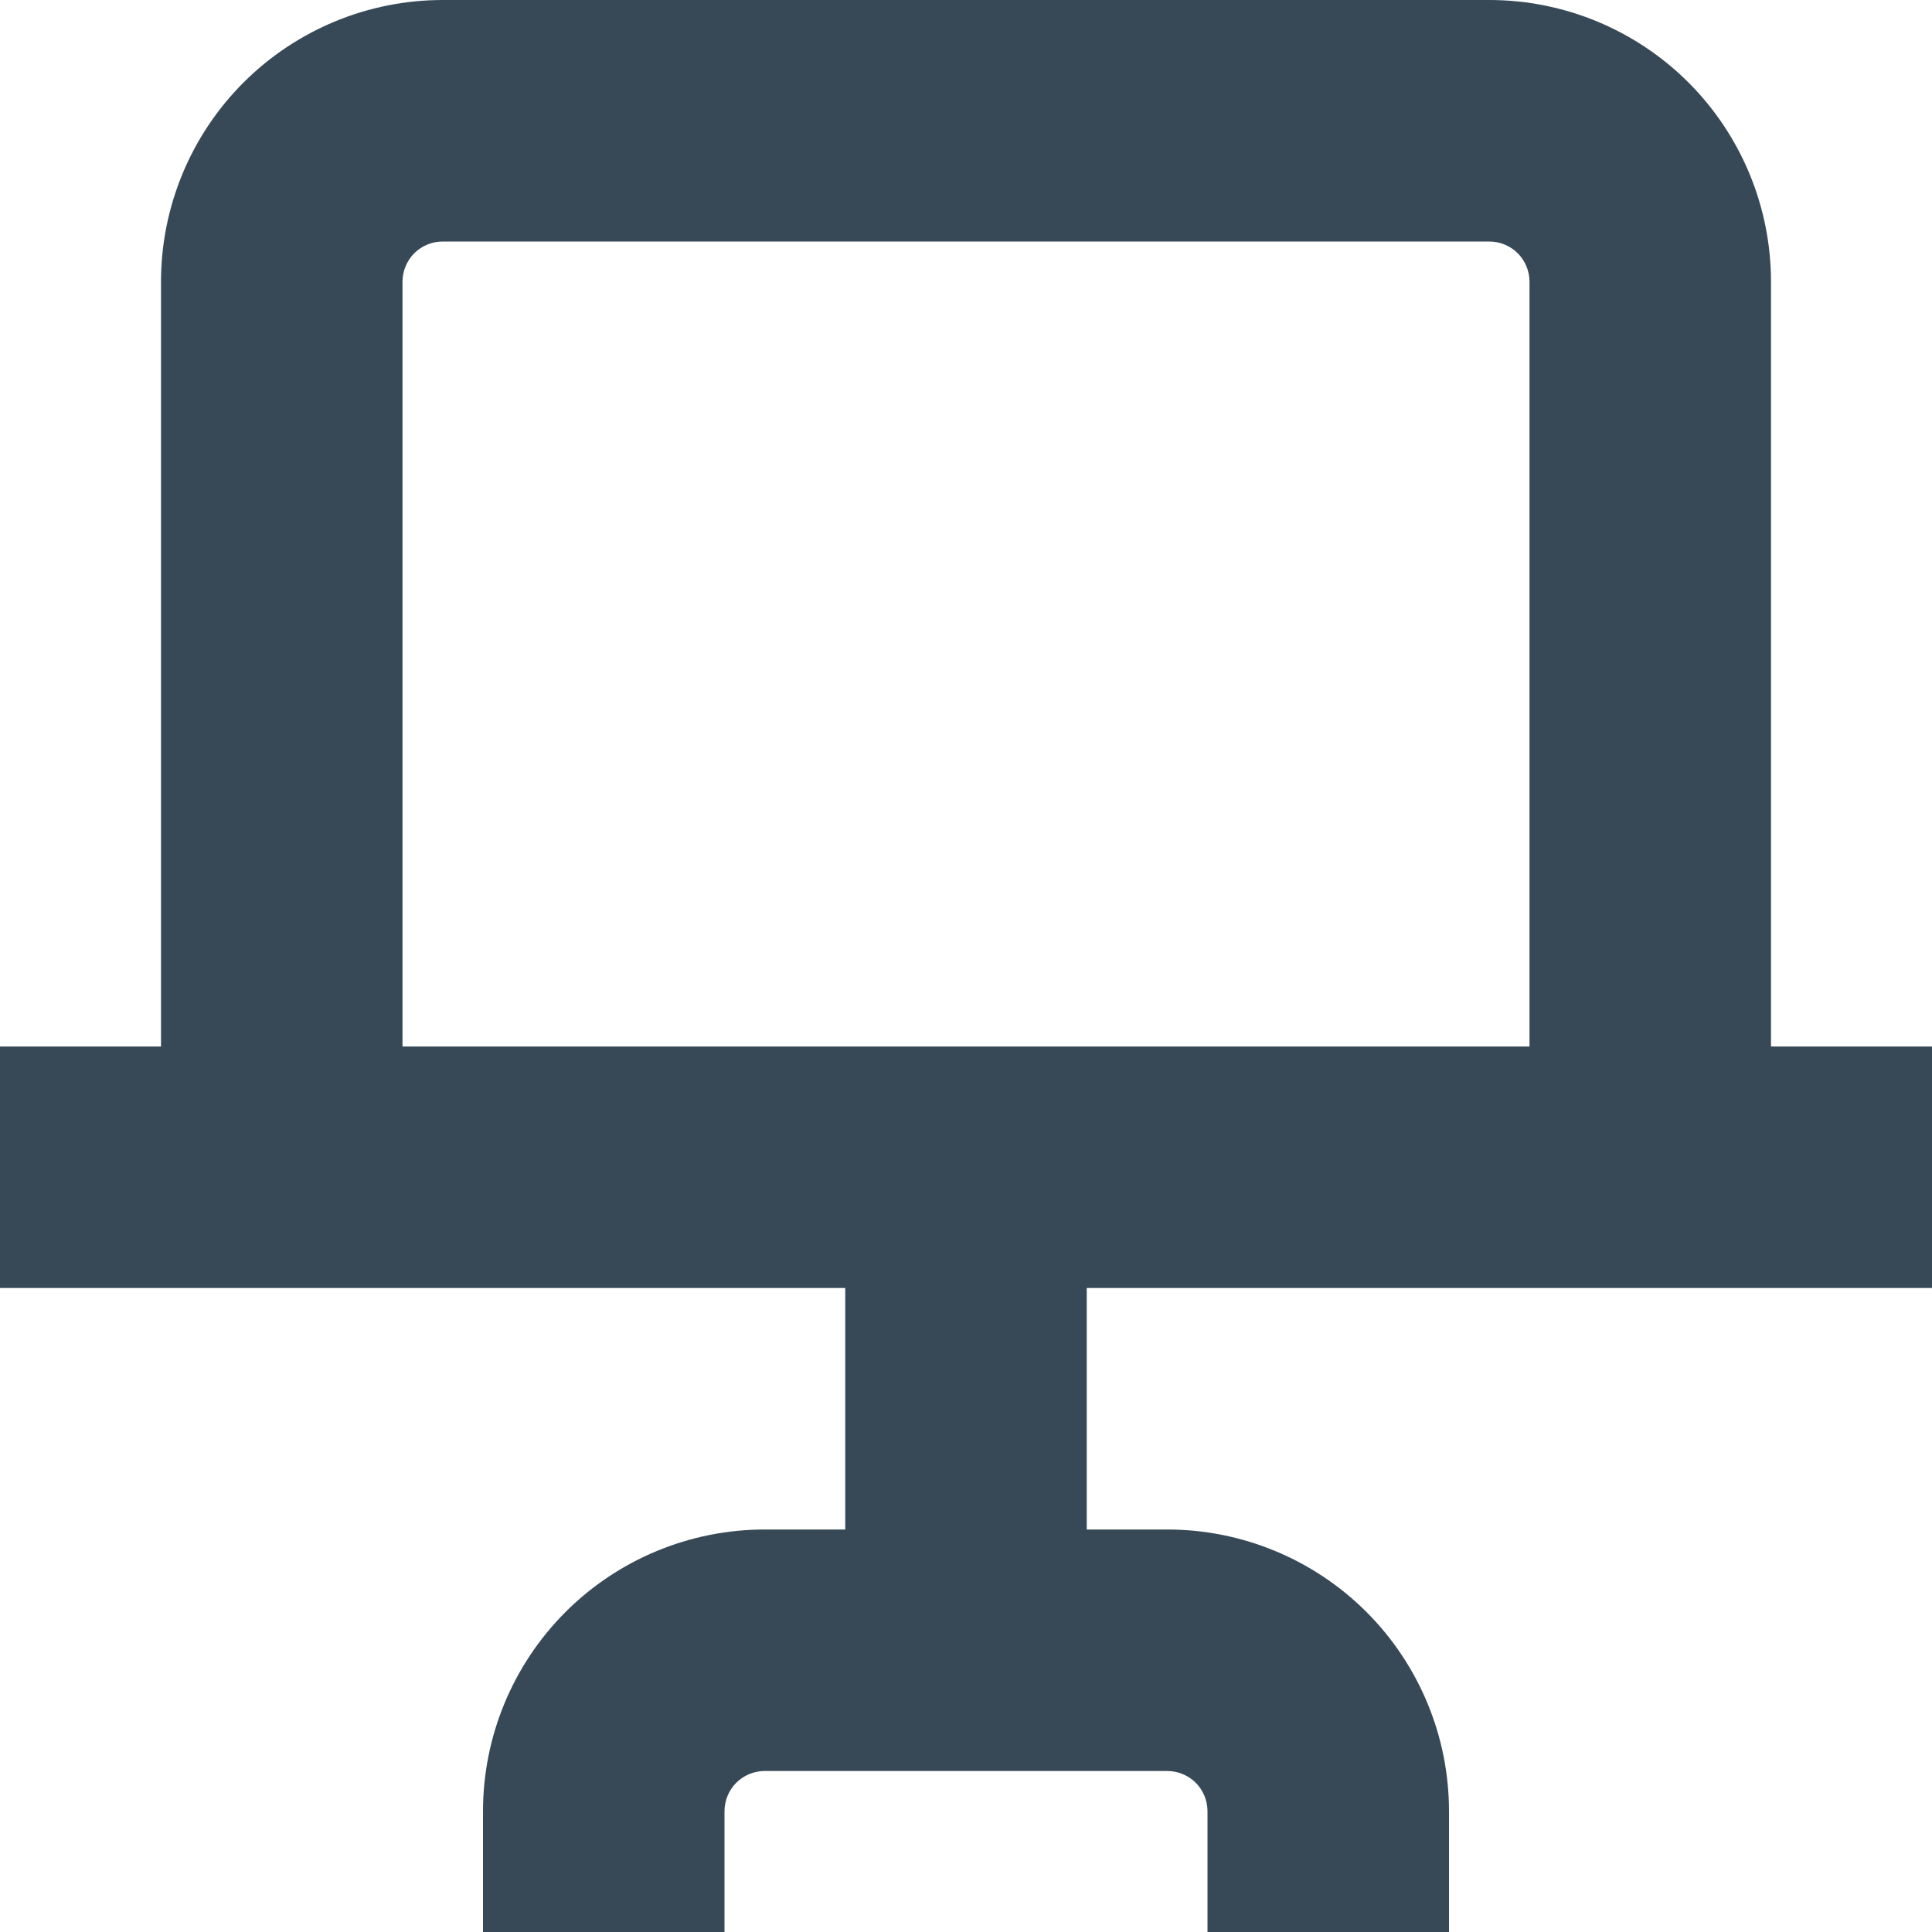<svg width="24" height="24" viewBox="0 0 24 24" fill="none" xmlns="http://www.w3.org/2000/svg">
<g clip-path="url(#clip0_406_84)">
<path d="M24 16V13H22V3.5C22 2.572 21.631 1.681 20.975 1.025C20.319 0.369 19.428 0 18.5 0H5.5C4.572 0 3.682 0.369 3.025 1.025C2.369 1.681 2 2.572 2 3.5V13H0V16H10.5V19H9.5C8.572 19 7.681 19.369 7.025 20.025C6.369 20.681 6 21.572 6 22.5V24H9V22.5C9 22.367 9.053 22.24 9.146 22.146C9.24 22.053 9.367 22 9.5 22H14.5C14.633 22 14.76 22.053 14.854 22.146C14.947 22.24 15 22.367 15 22.5V24H18V22.5C18 21.572 17.631 20.681 16.975 20.025C16.319 19.369 15.428 19 14.5 19H13.5V16H24ZM5 3.5C5 3.367 5.053 3.24 5.146 3.146C5.24 3.053 5.367 3 5.5 3H18.5C18.633 3 18.76 3.053 18.854 3.146C18.947 3.24 19 3.367 19 3.5V13H5V3.5Z" fill="#374957"/>
</g>
<defs>
<clipPath id="clip0_406_84">
<rect width="24" height="24" fill="white"/>
</clipPath>
</defs>
</svg>
